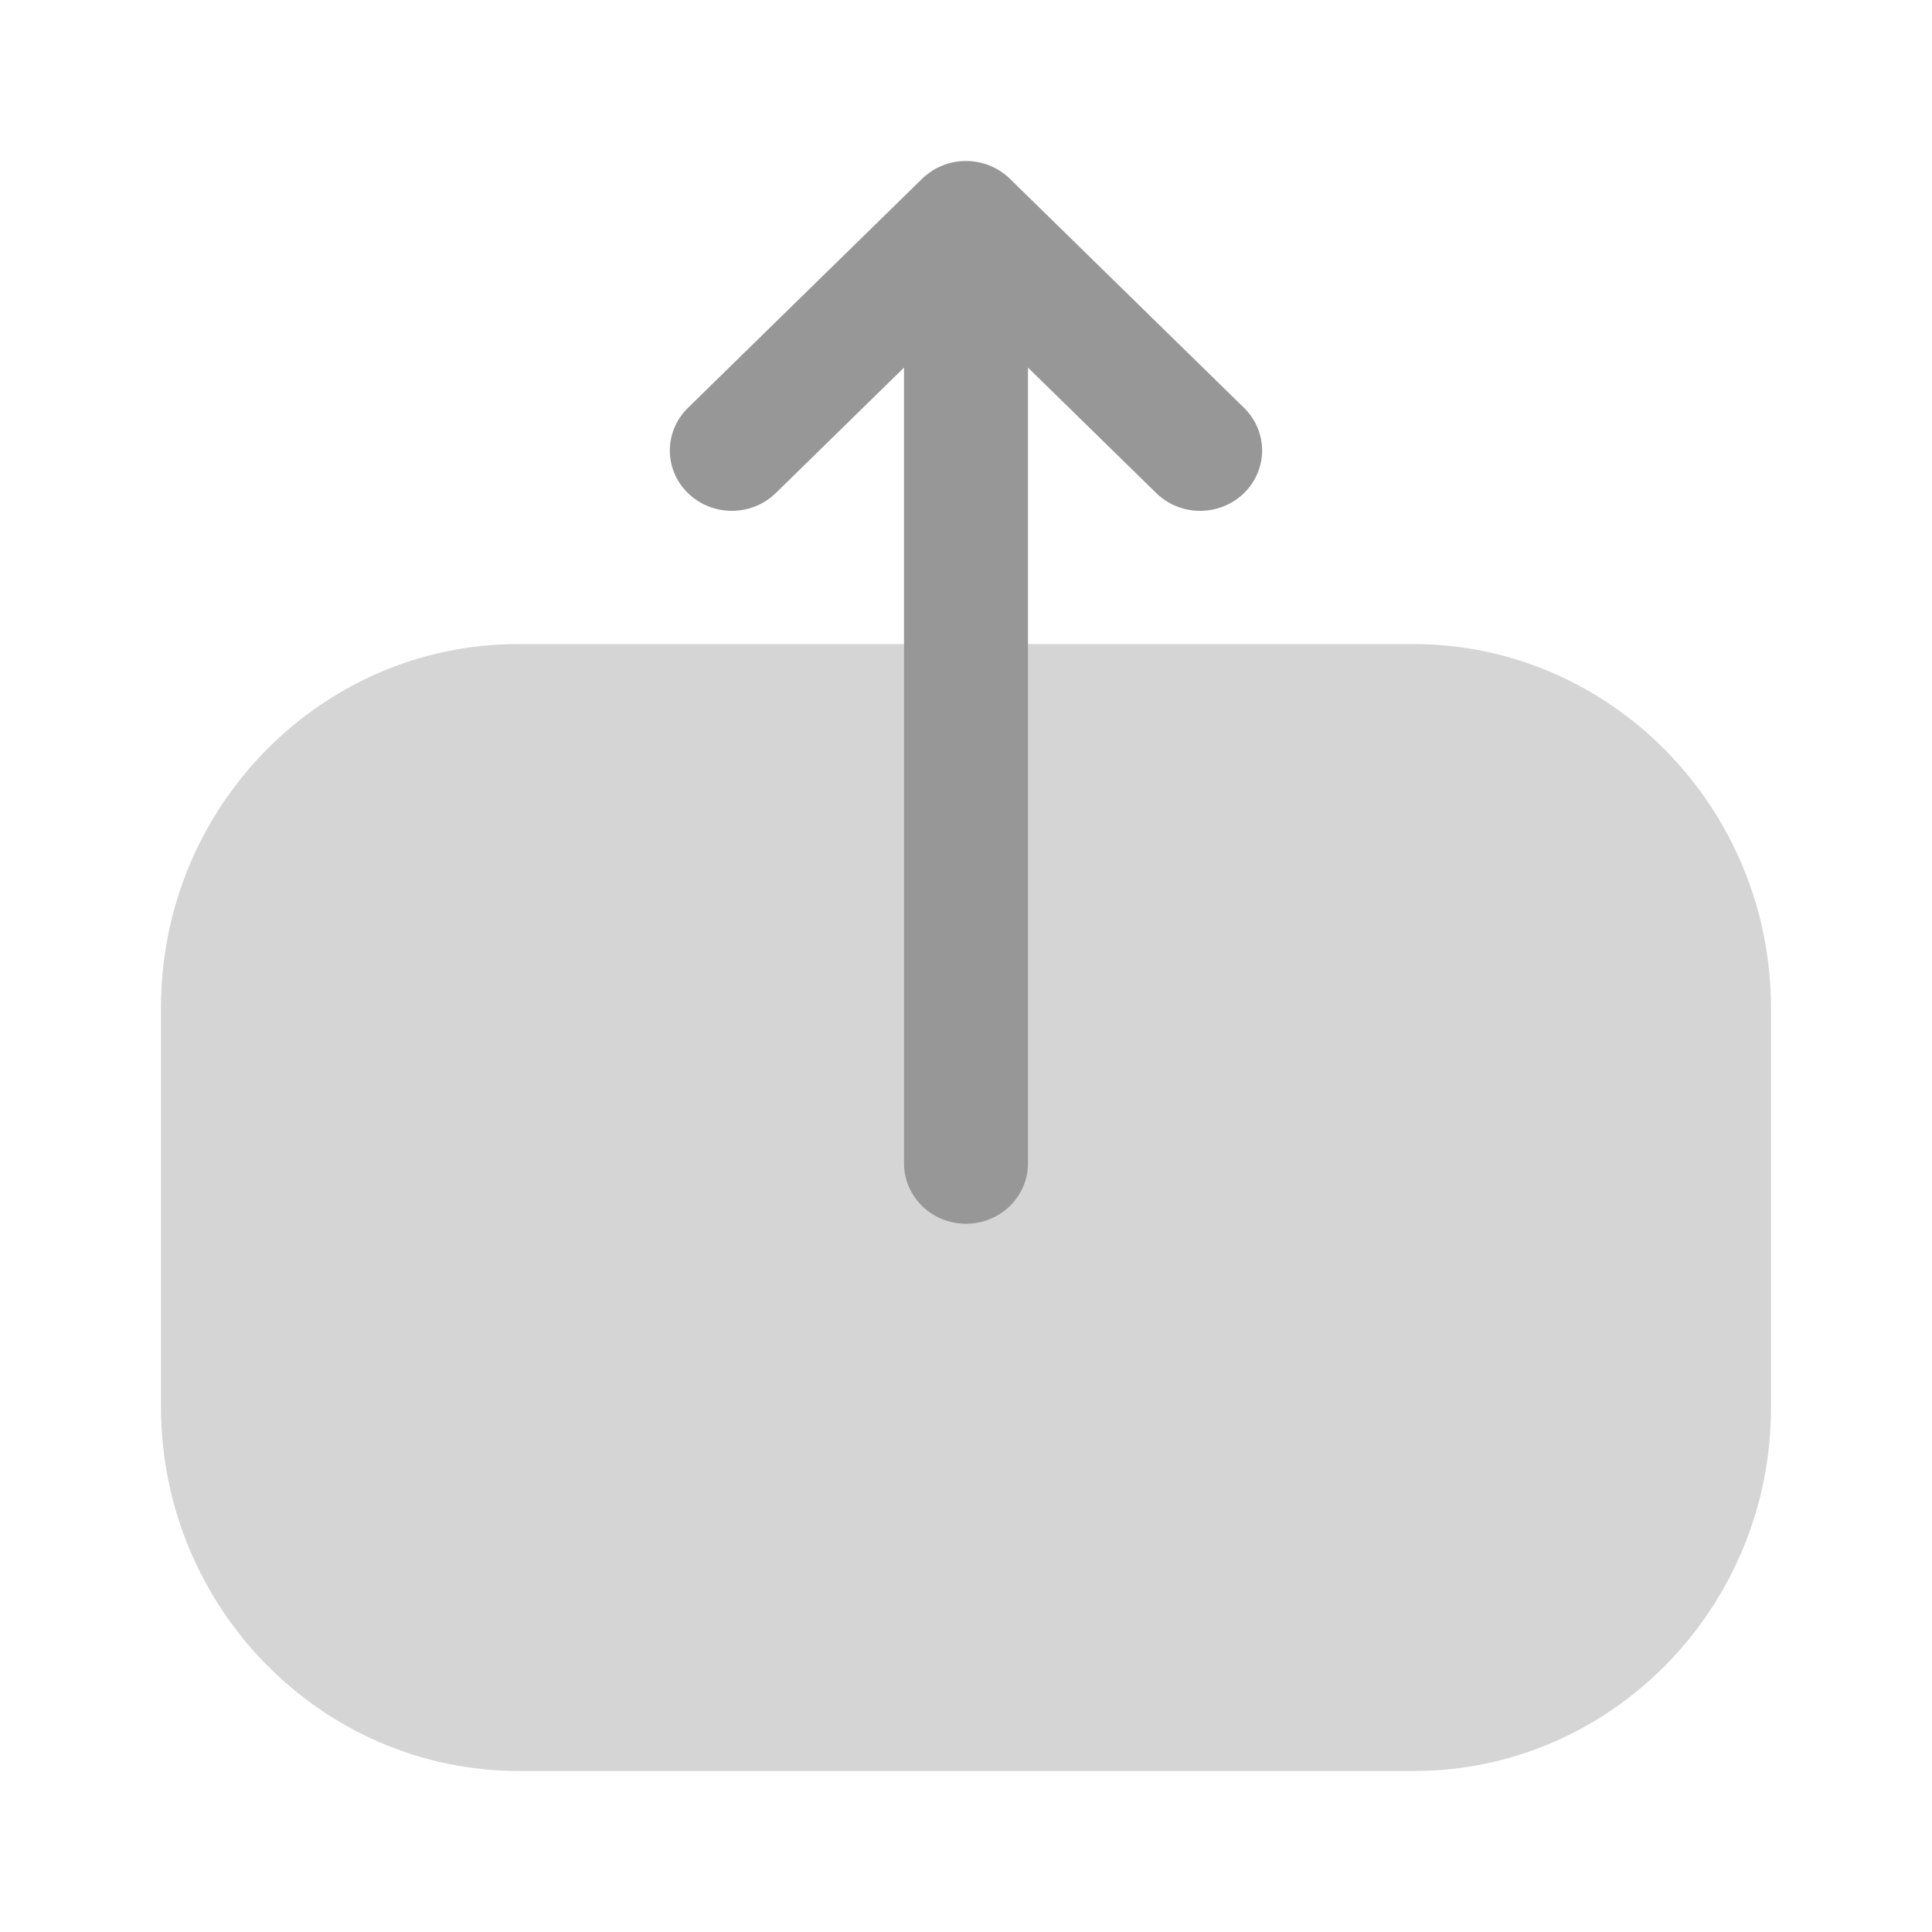 <svg width="37" height="37" viewBox="0 0 37 37" fill="none" xmlns="http://www.w3.org/2000/svg">
<path opacity="0.4" d="M9.939 33.917C6.16 33.917 3.083 30.787 3.083 26.942L3.083 19.293C3.083 15.456 6.151 12.334 9.924 12.334H27.061C30.841 12.334 33.917 15.464 33.917 19.311V26.956C33.917 30.795 30.849 33.917 27.076 33.917H25.627H9.939Z" fill="#979797"/>
<path d="M17.659 3.424L13.175 7.811C12.712 8.265 12.712 8.995 13.178 9.446C13.643 9.897 14.394 9.895 14.857 9.443L17.313 7.04V9.344V22.279C17.313 22.918 17.844 23.436 18.5 23.436C19.156 23.436 19.687 22.918 19.687 22.279V7.04L22.143 9.443C22.605 9.895 23.356 9.897 23.822 9.446C24.054 9.22 24.171 8.924 24.171 8.627C24.171 8.332 24.054 8.037 23.825 7.811L19.341 3.424C19.118 3.206 18.816 3.083 18.5 3.083C18.185 3.083 17.883 3.206 17.659 3.424Z" fill="#979797"/>
</svg>

